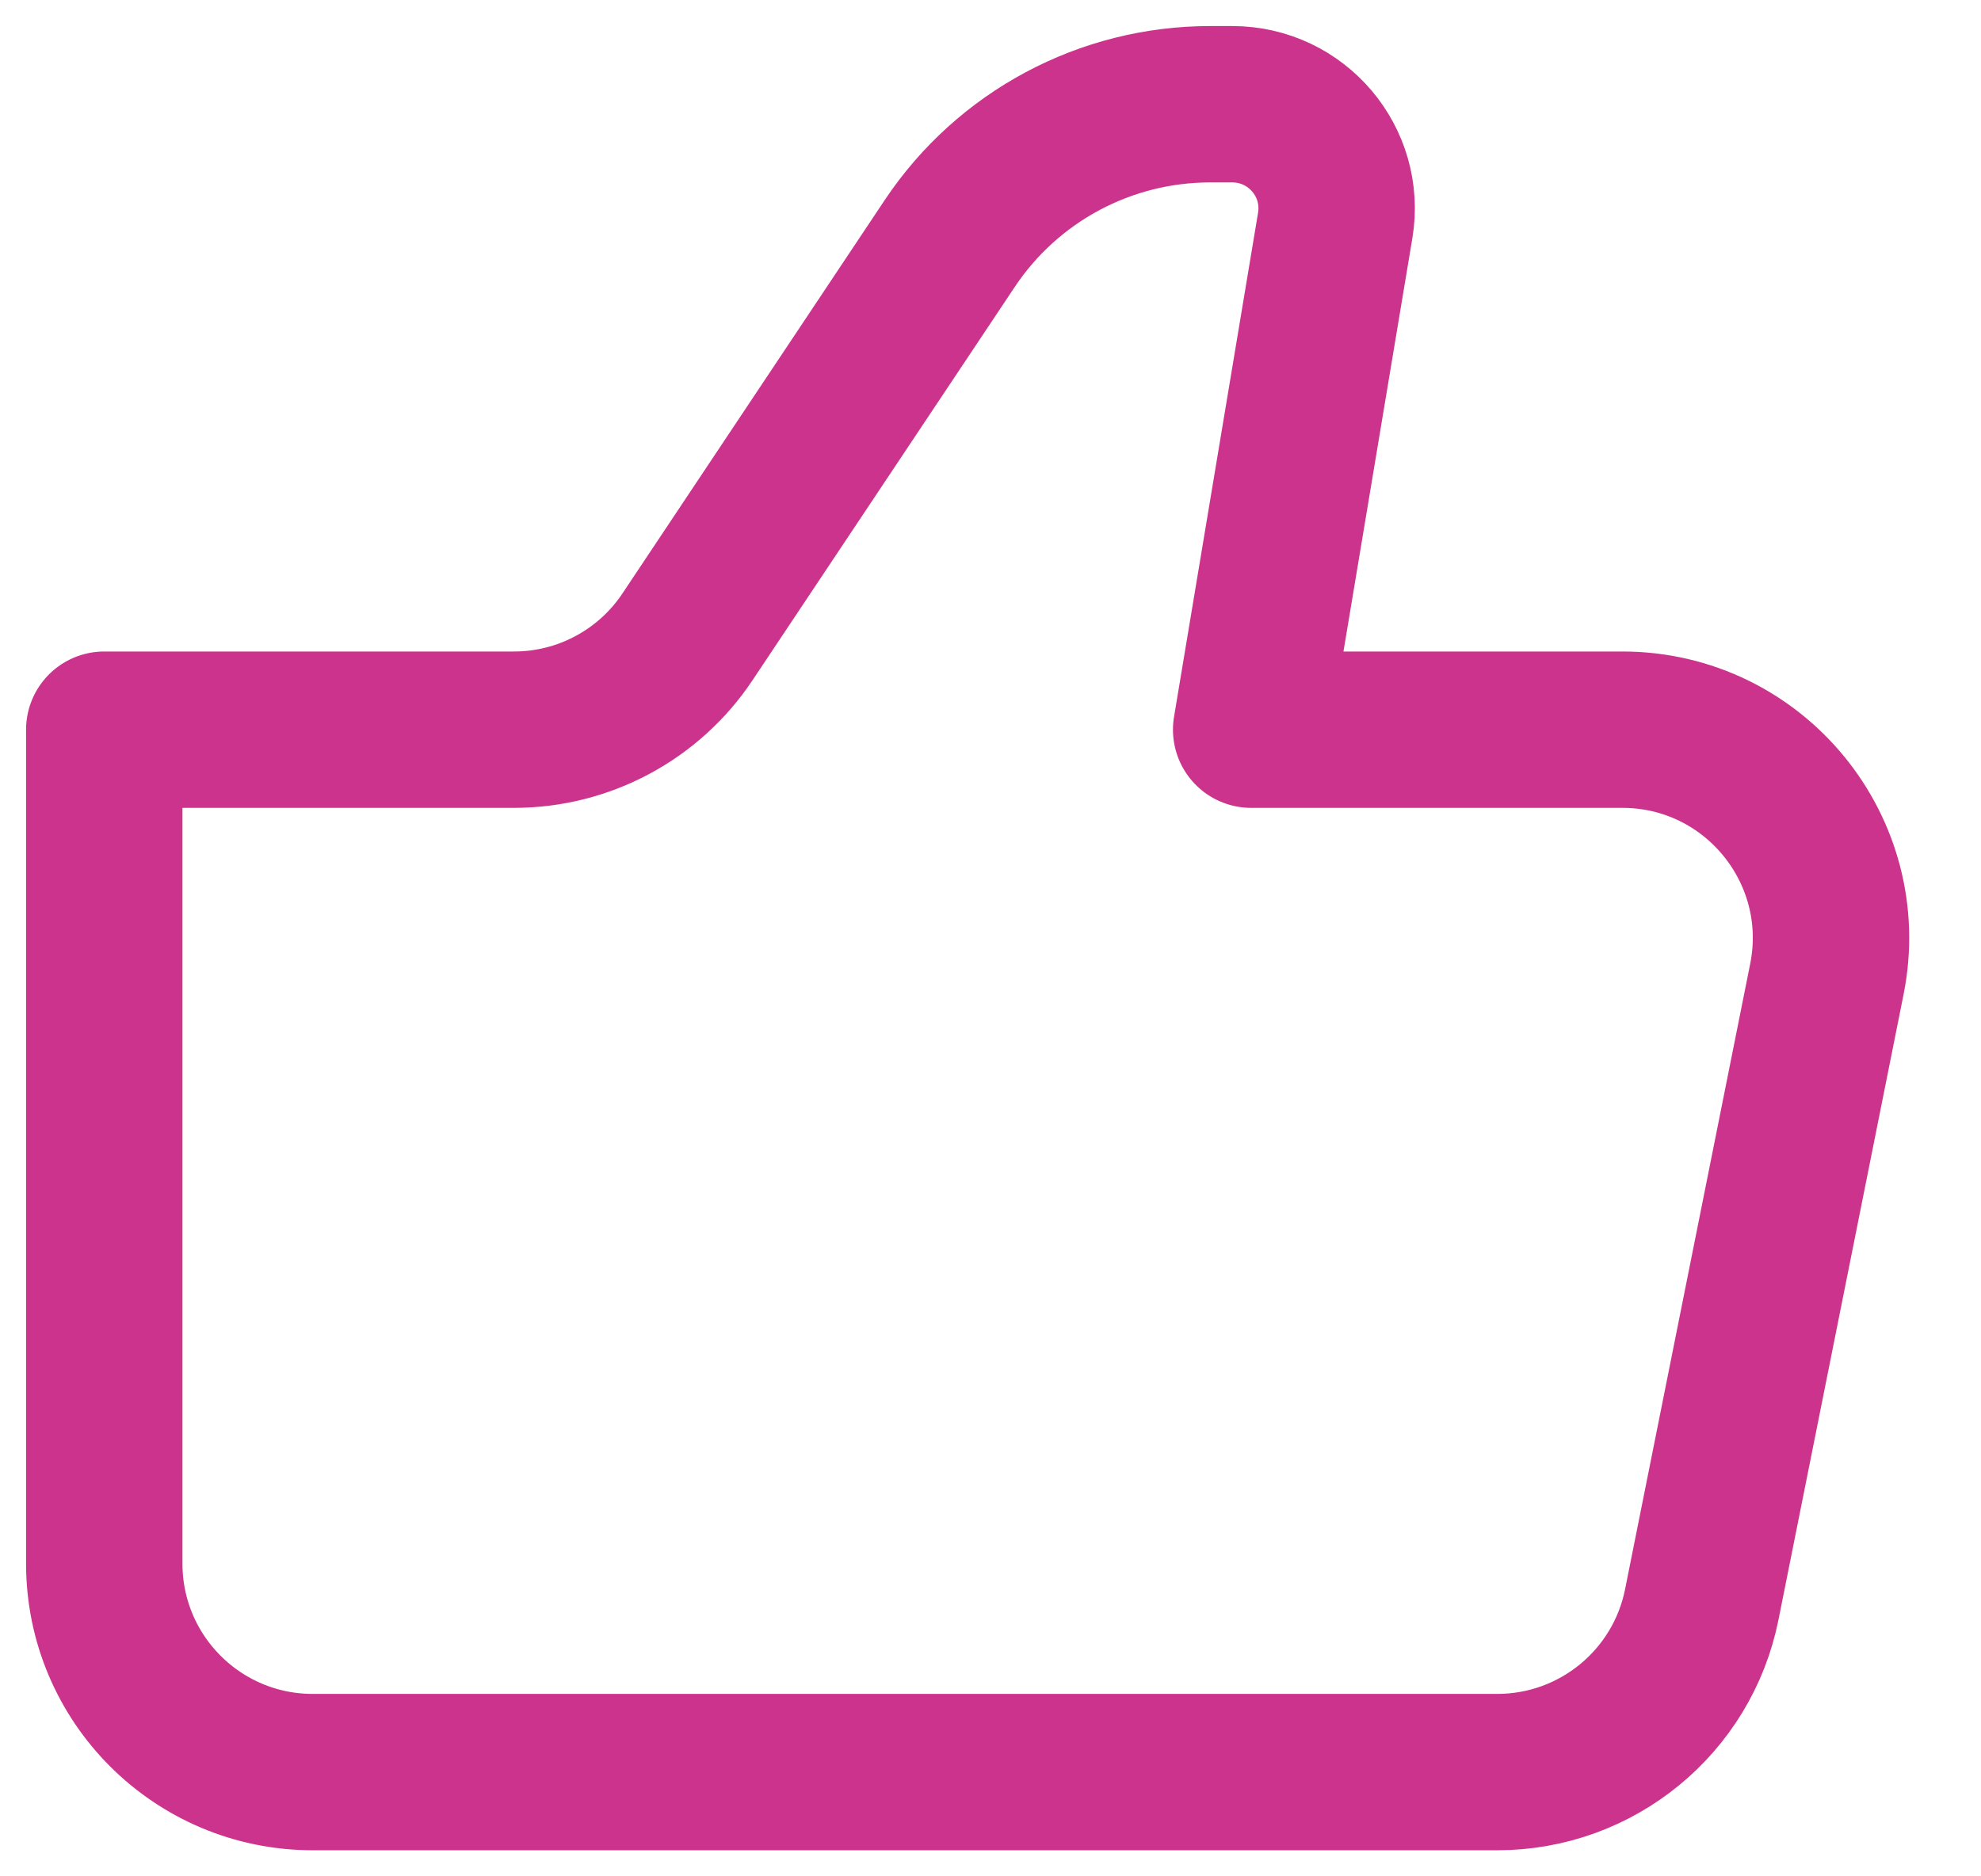 <svg width="19" height="18" viewBox="0 0 19 18" fill="none" xmlns="http://www.w3.org/2000/svg">
<path d="M14.36 17H3C1.895 17 1 16.105 1 15V7H4.93C5.598 7 6.223 6.666 6.594 6.109L9.109 2.336C9.666 1.501 10.602 1 11.606 1H11.819C12.438 1 12.908 1.555 12.806 2.164L12 7H15.56C16.823 7 17.769 8.155 17.522 9.392L16.322 15.392C16.135 16.327 15.314 17 14.36 17Z" stroke="#CC338C" stroke-width="1.5" stroke-linecap="round" stroke-linejoin="round"/>
</svg>

